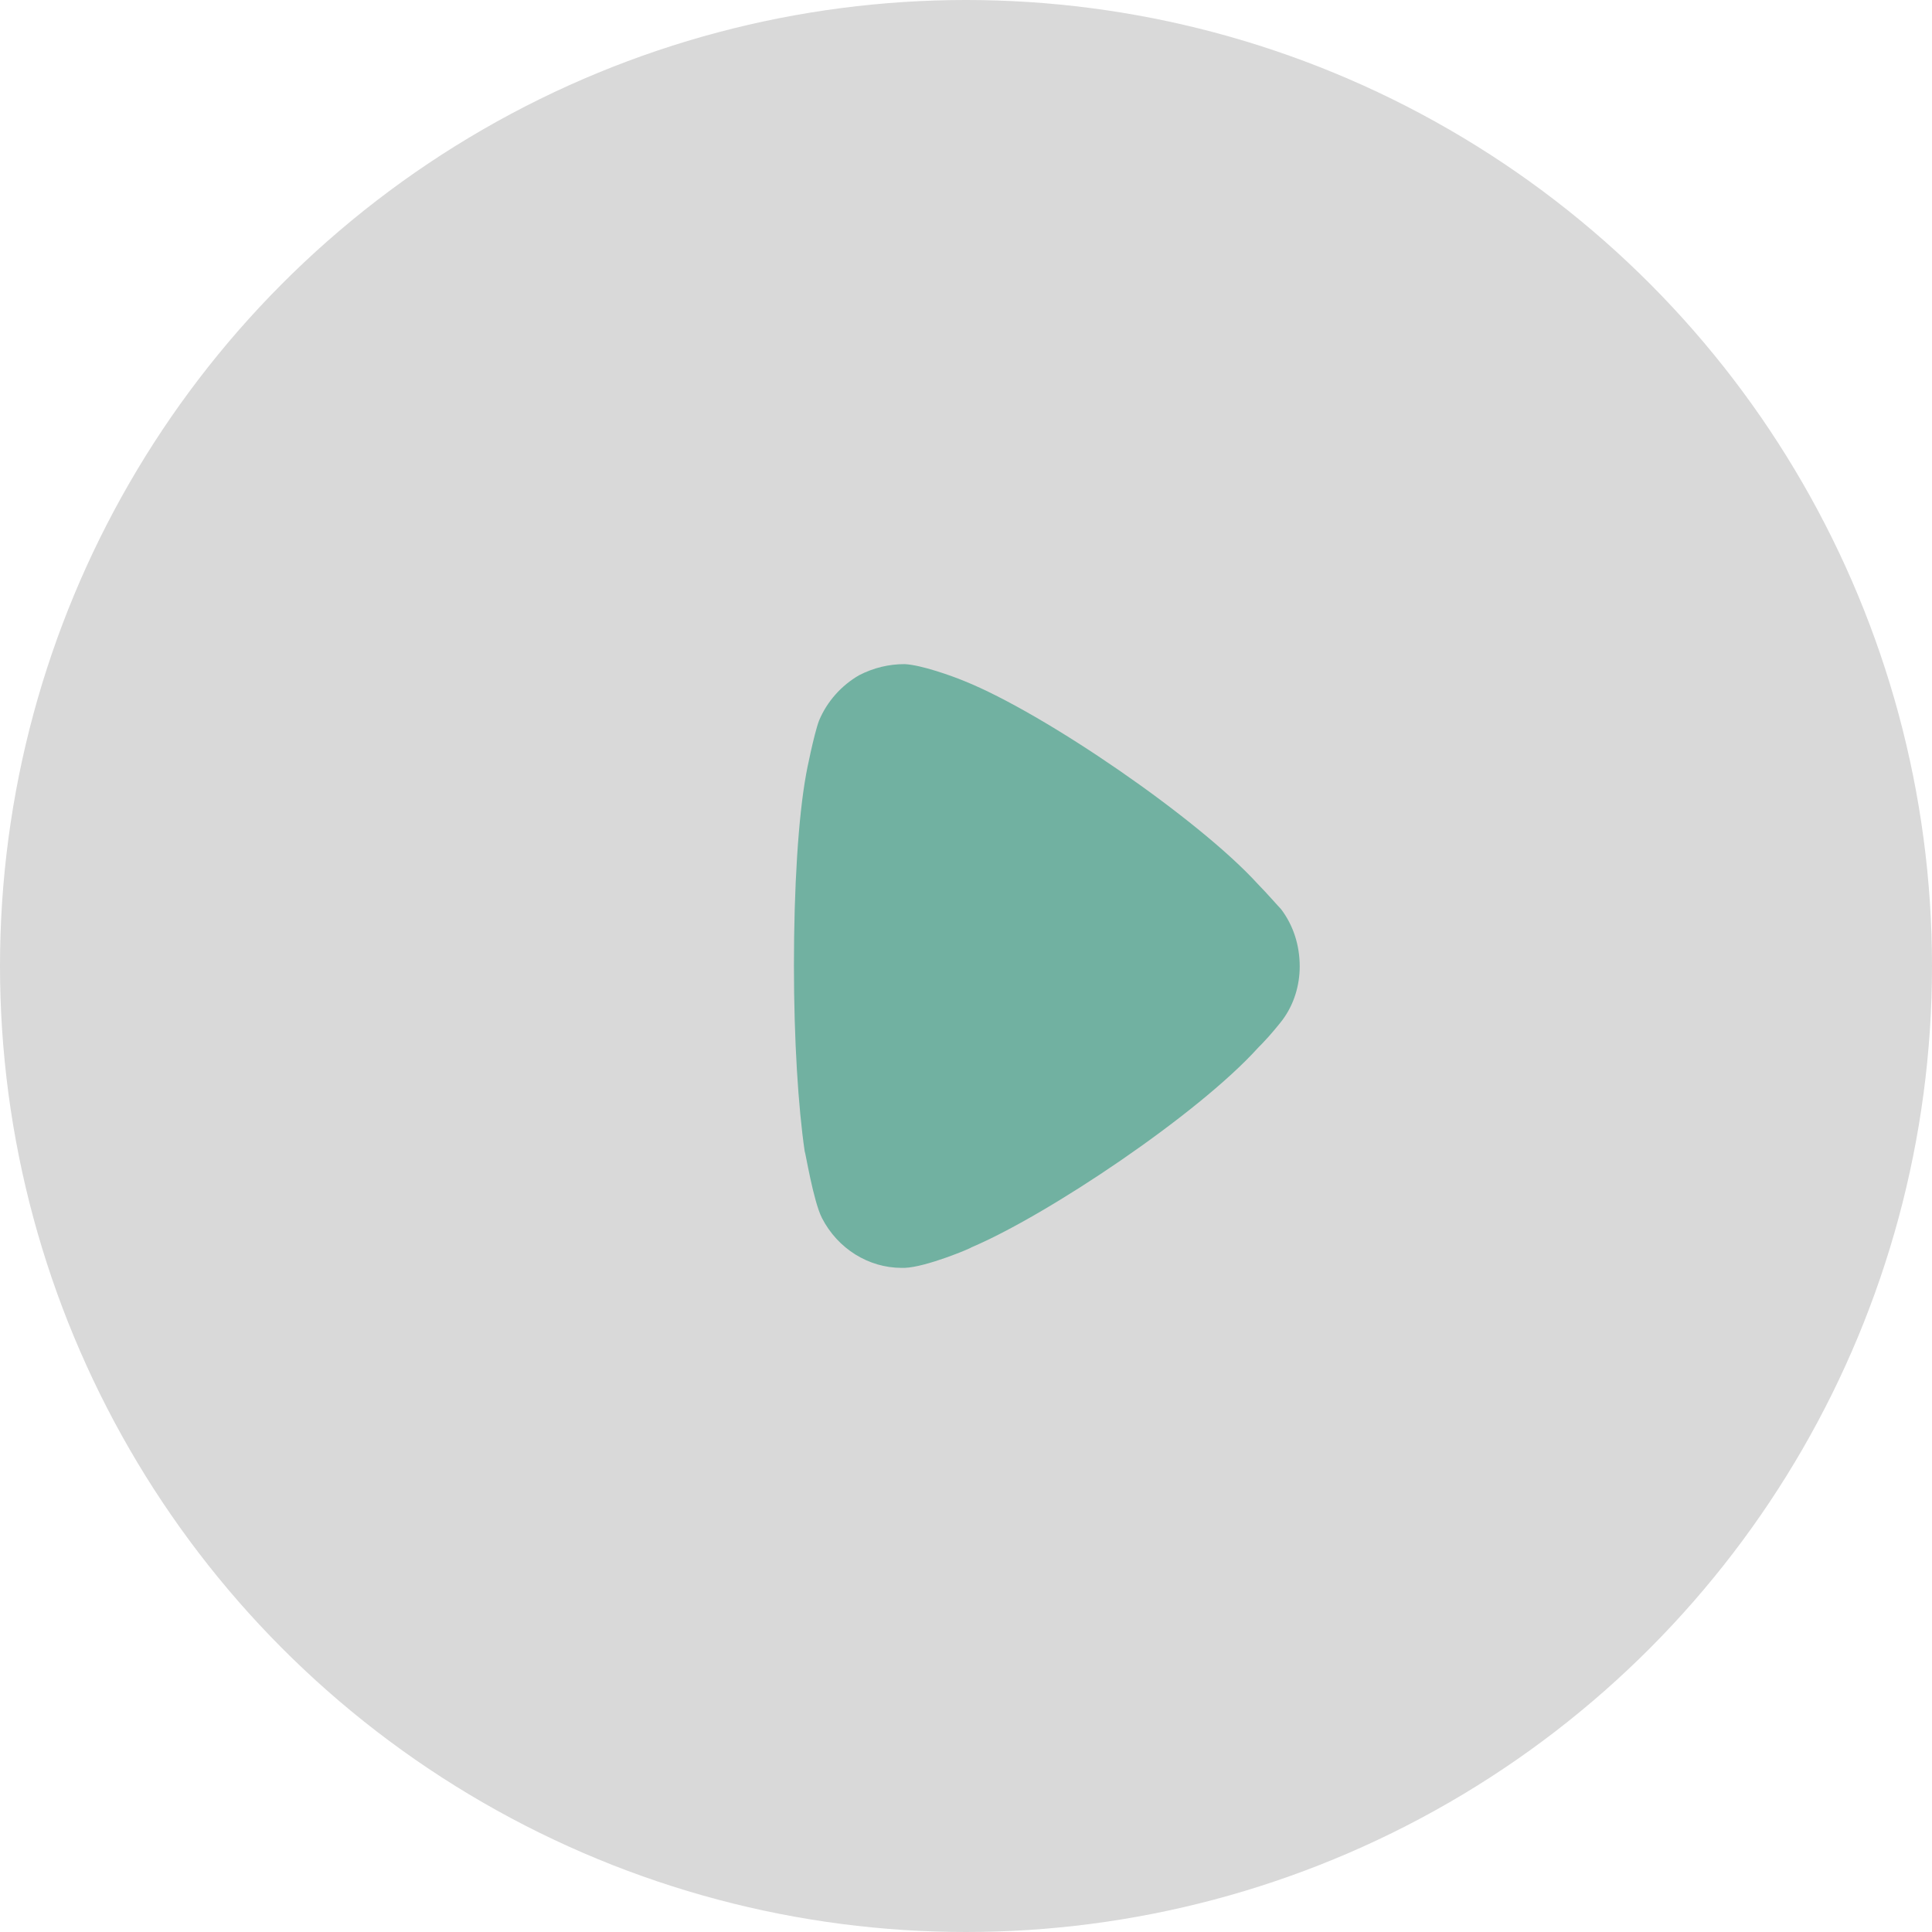 <svg width="48" height="48" viewBox="0 0 48 48" fill="none" xmlns="http://www.w3.org/2000/svg">
<circle cx="24" cy="24" r="24" fill="#D9D9D9"/>
<path d="M21.349 16.773C21.706 16.591 22.081 16.5 22.474 16.5C22.884 16.518 23.652 16.793 23.955 16.919C25.954 17.721 29.774 20.346 31.238 21.95C31.488 22.205 31.756 22.515 31.827 22.587C32.131 22.988 32.291 23.481 32.291 24.011C32.291 24.483 32.148 24.957 31.863 25.34C31.809 25.413 31.559 25.722 31.363 25.923L31.256 26.032C29.757 27.691 26.026 30.188 24.134 30.99C24.134 31.008 23.009 31.482 22.474 31.5H22.402C21.581 31.5 20.814 31.026 20.421 30.261C20.207 29.841 20.01 28.62 19.992 28.602C19.832 27.509 19.725 25.834 19.725 23.991C19.725 22.059 19.832 20.309 20.028 19.234C20.028 19.216 20.224 18.232 20.349 17.903C20.546 17.43 20.903 17.029 21.349 16.773Z" fill="#71B1A1"/>
</svg>
